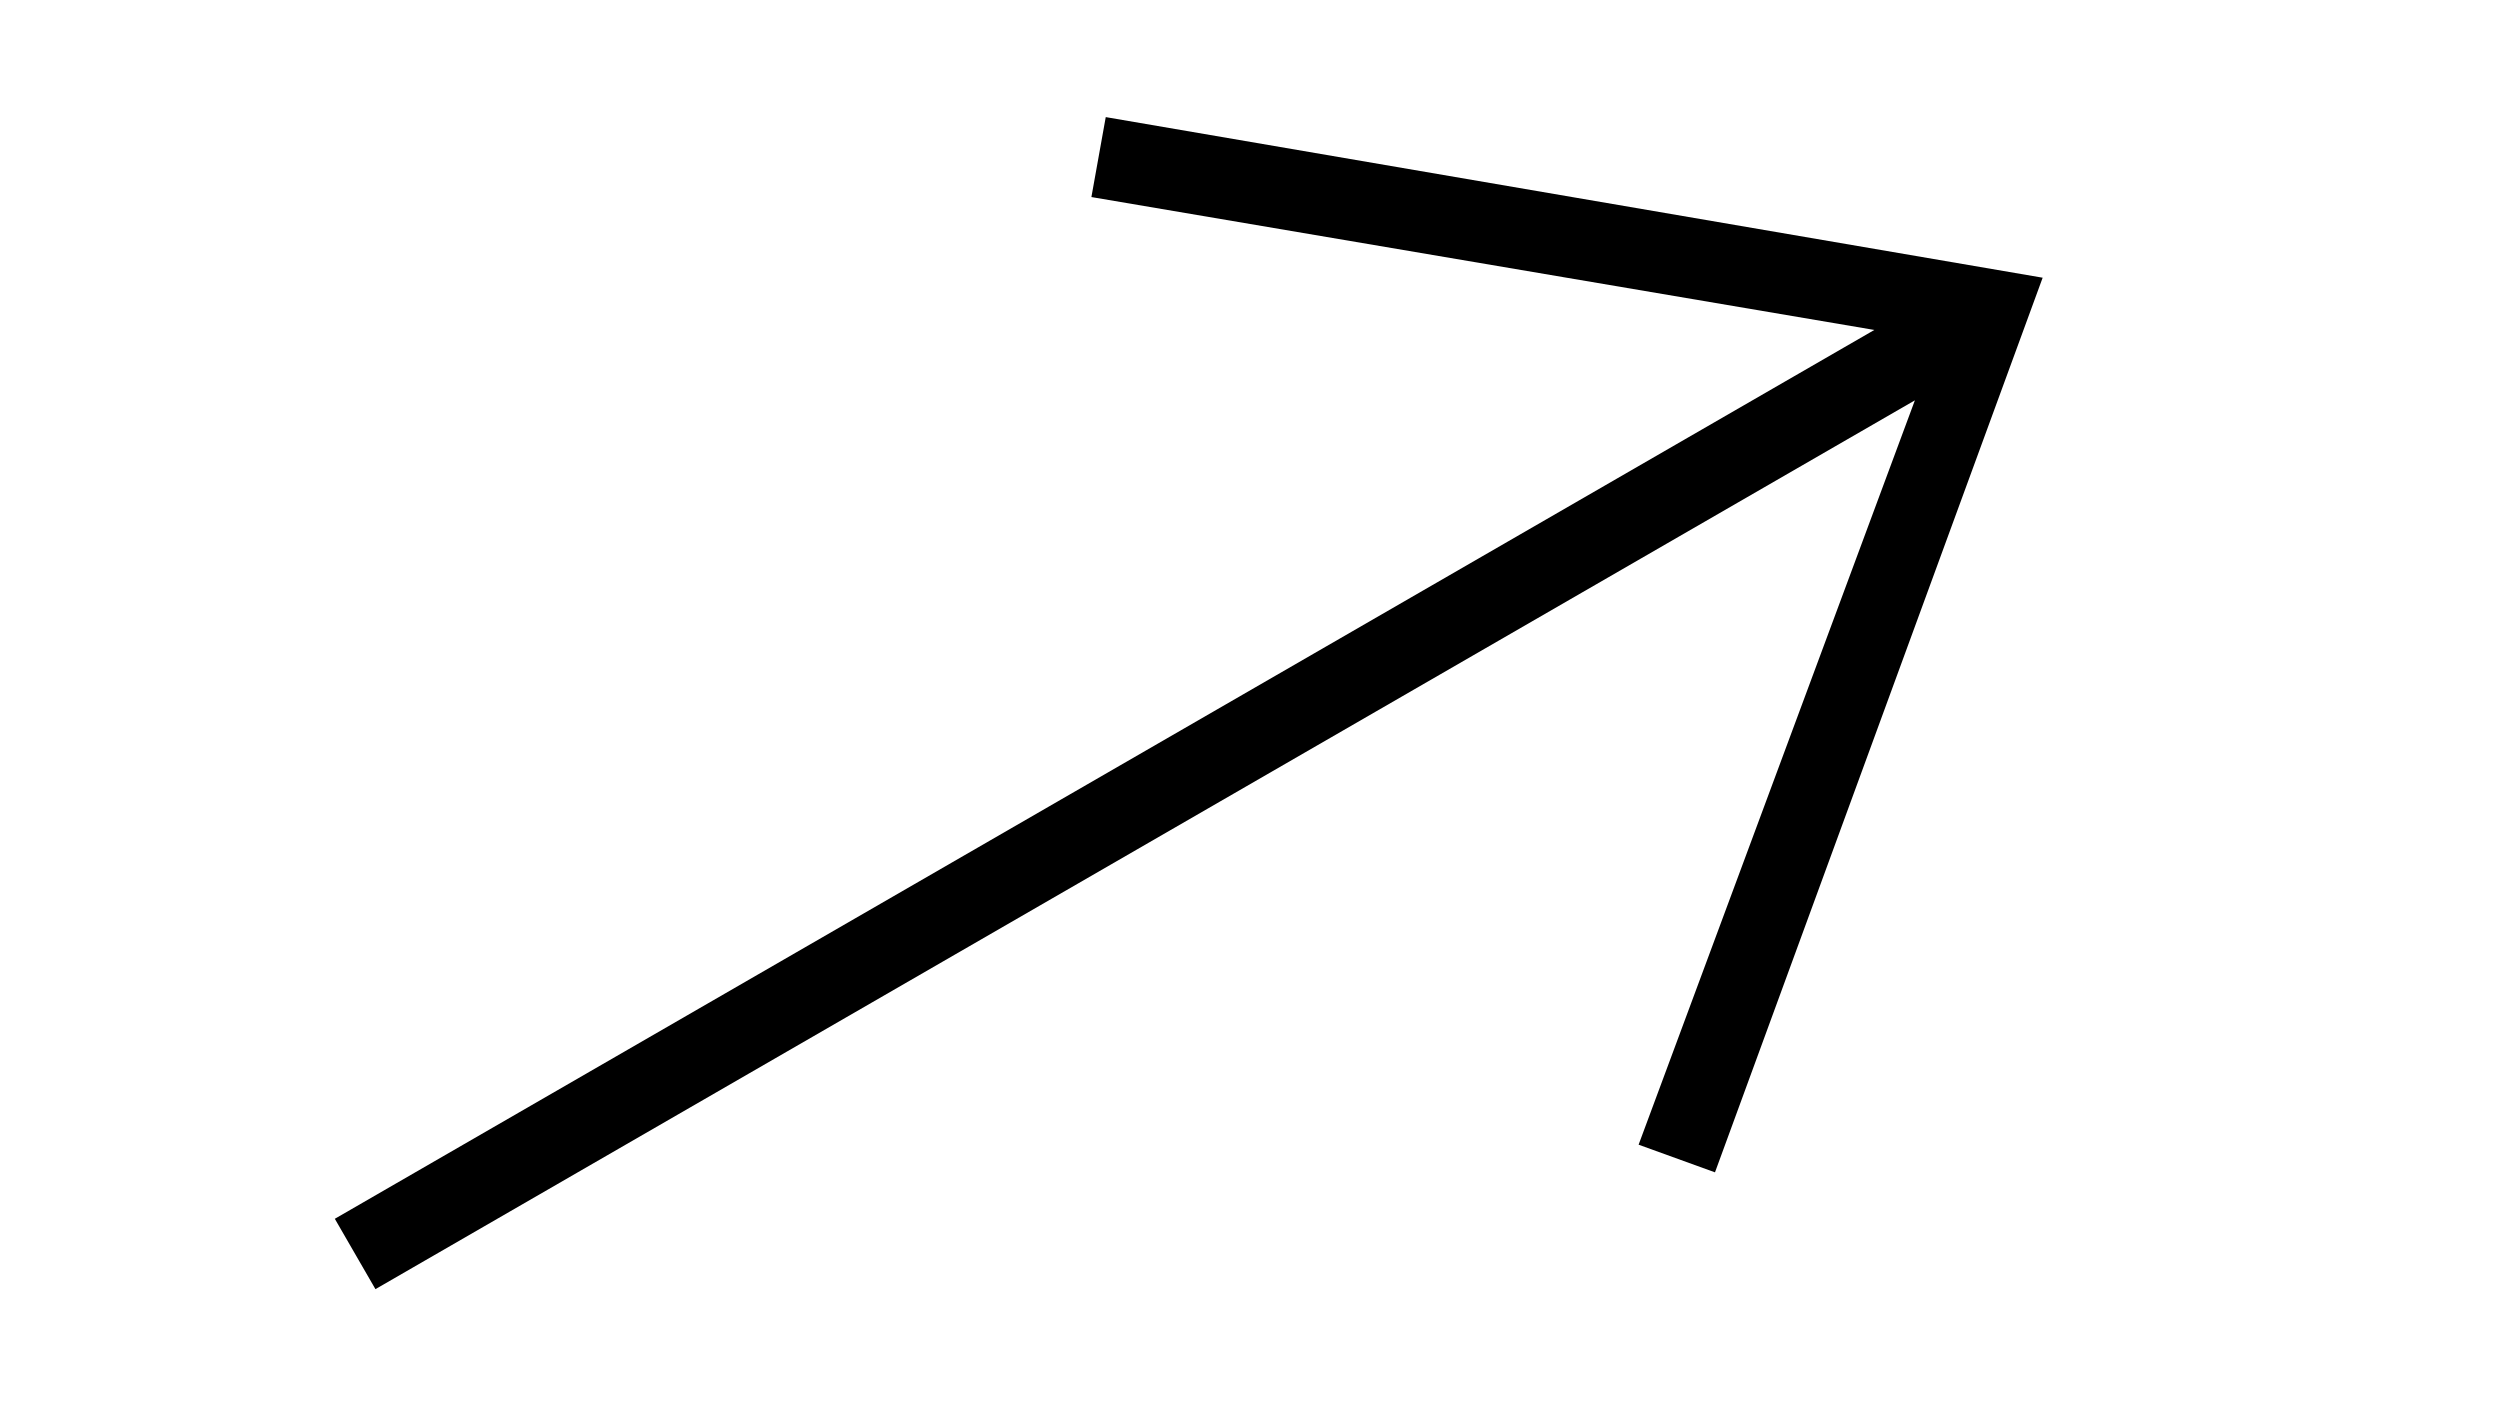 <?xml version="1.0" encoding="UTF-8" standalone="no"?><!-- Generator: Gravit.io --><svg xmlns="http://www.w3.org/2000/svg" xmlns:xlink="http://www.w3.org/1999/xlink" style="isolation:isolate" viewBox="0 0 560 315" width="560pt" height="315pt"><defs><clipPath id="_clipPath_3dxelkF8x9JXeQa39htWFTVPdqd5X3cd"><rect width="560" height="315"/></clipPath></defs><g clip-path="url(#_clipPath_3dxelkF8x9JXeQa39htWFTVPdqd5X3cd)"><clipPath id="_clipPath_ImQLToJoA2ORYVXRy0QE3Q7dKHqKpMAP"><rect x="0" y="0" width="560" height="315" transform="matrix(-1,0,0,-1,560,315)" fill="rgb(255,255,255)"/></clipPath><g clip-path="url(#_clipPath_ImQLToJoA2ORYVXRy0QE3Q7dKHqKpMAP)"><g><path d=" M 428.934 89.676 L 367.048 256.409 L 384.156 262.605 L 457.554 62.206 L 247.687 26.232 L 244.474 44.14 L 419.852 73.909 L 75 273.009 L 84.098 288.768 L 428.934 89.676 Z " fill-rule="evenodd" fill="rgb(0,0,0)"/></g></g></g></svg>